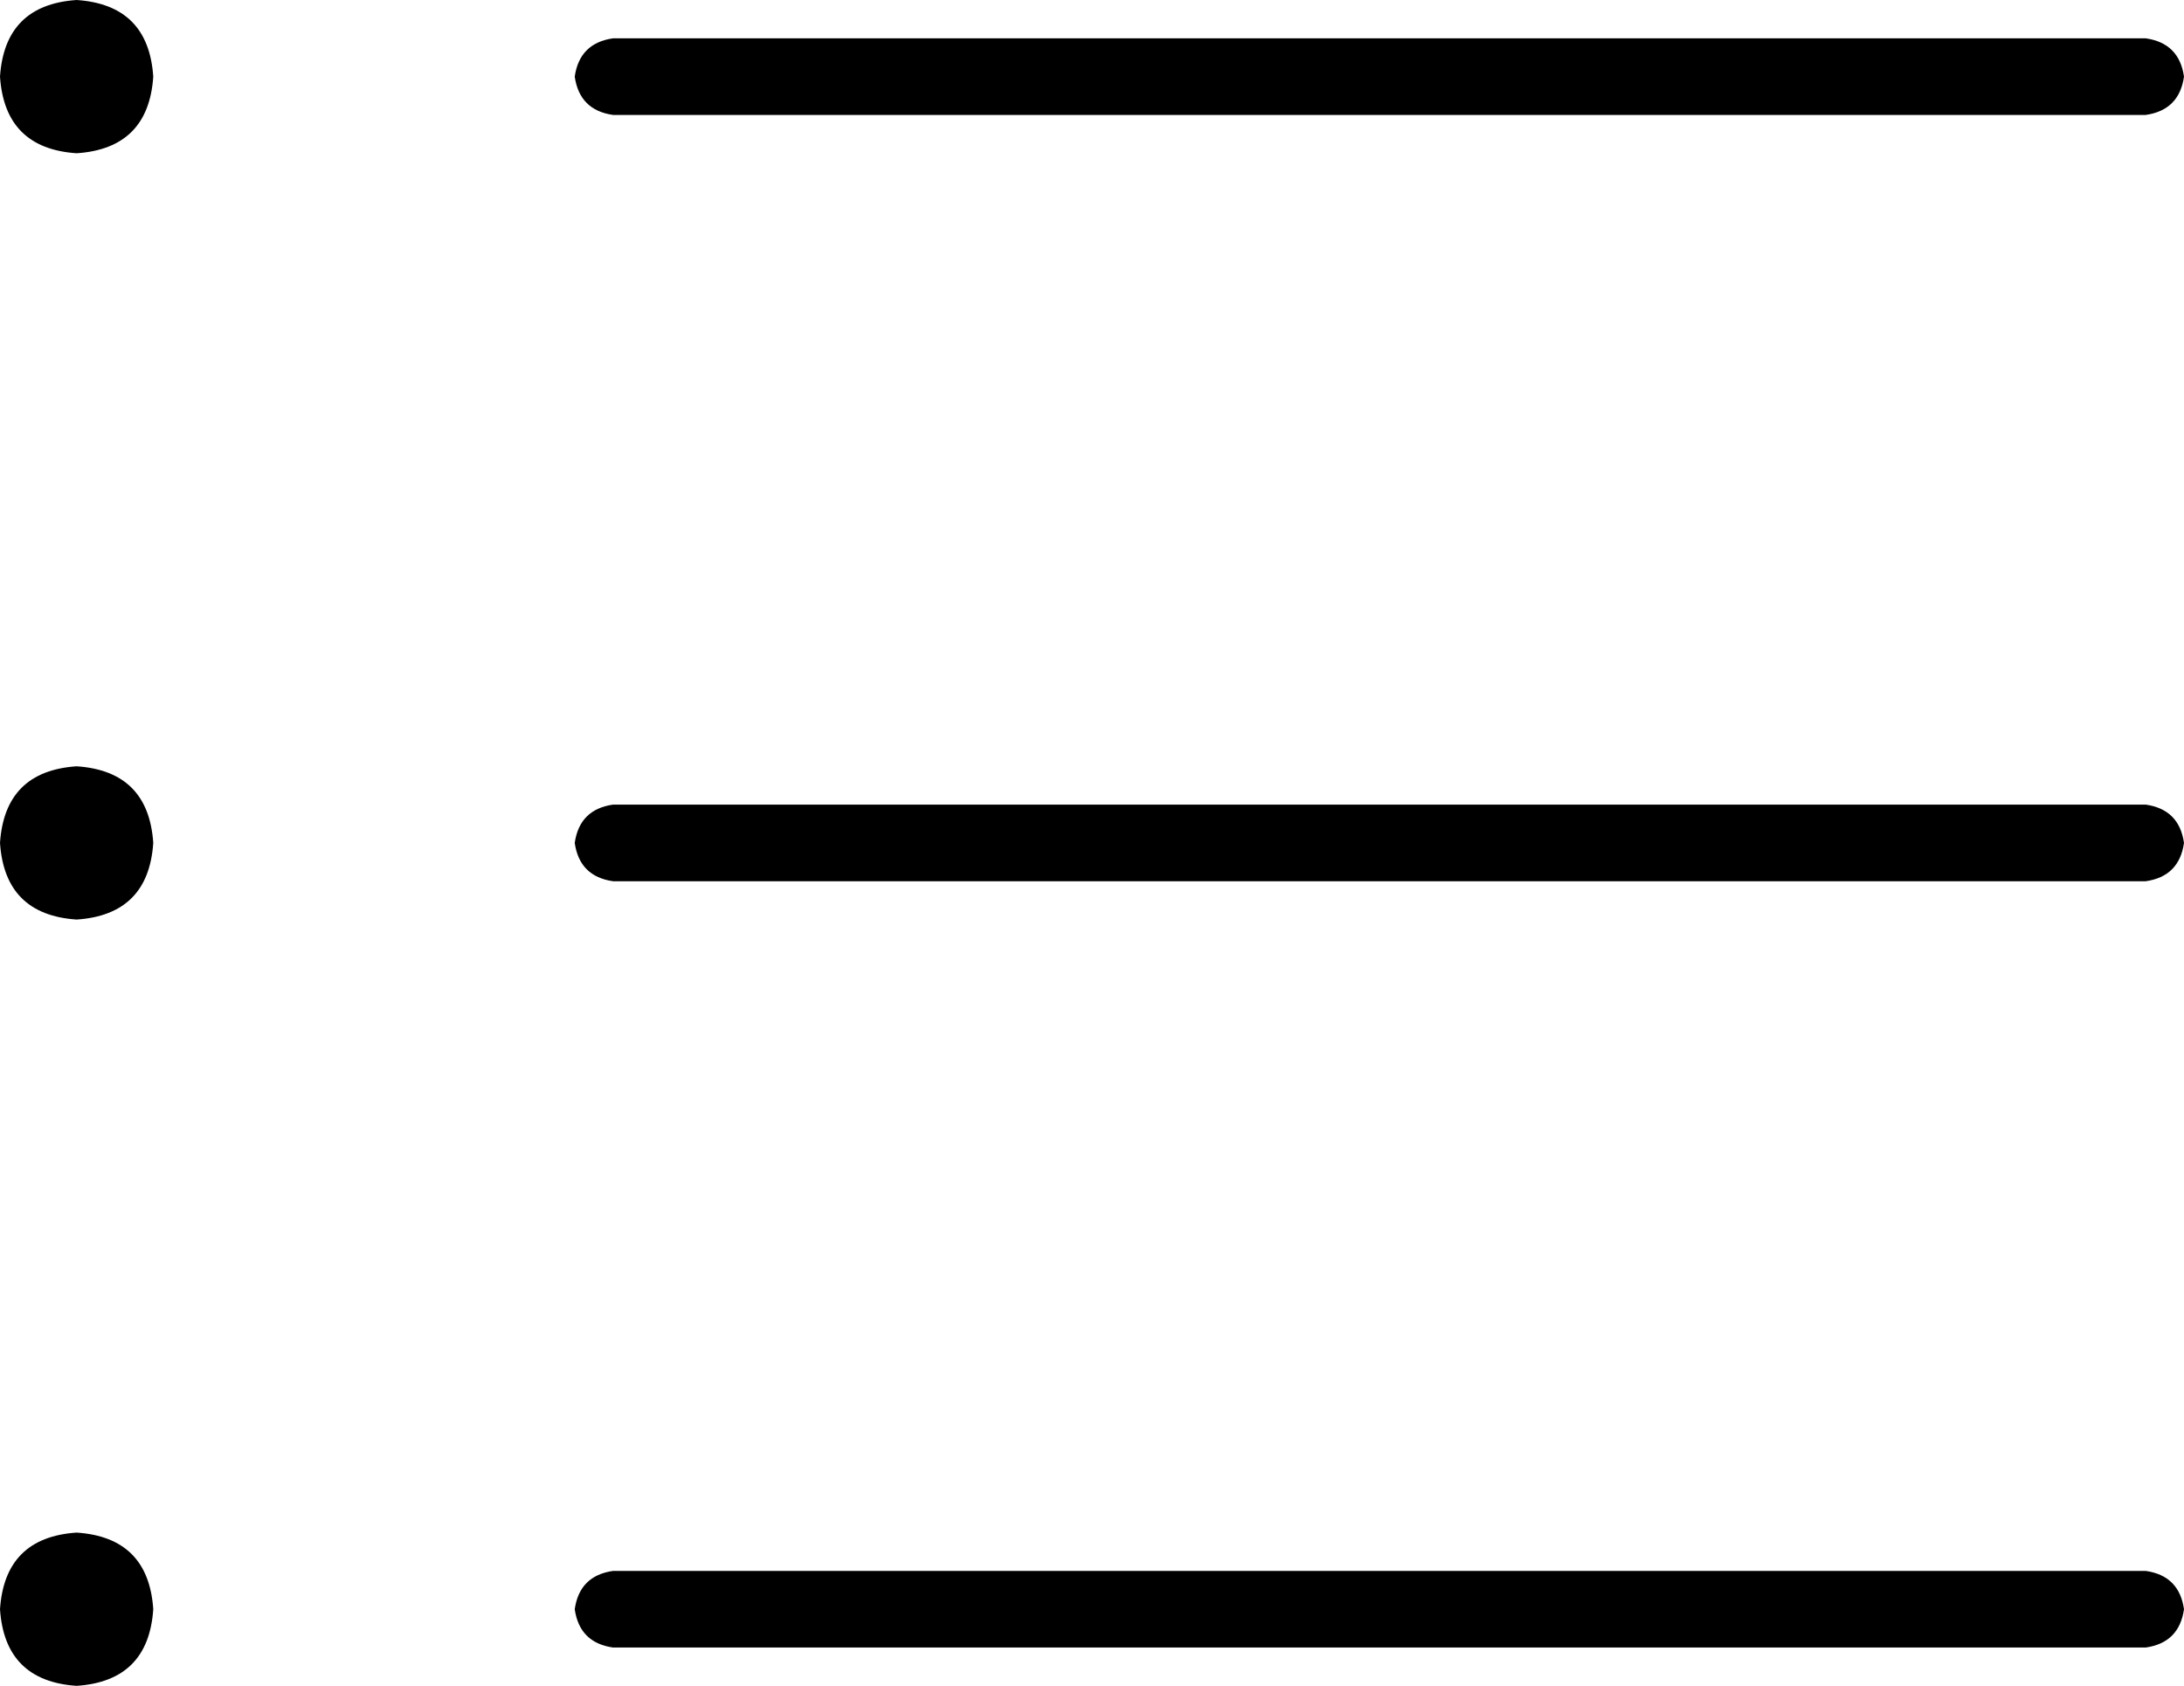 <svg xmlns="http://www.w3.org/2000/svg" viewBox="0 0 456 352">
    <path d="M 16 0 Q 1 1 0 16 Q 1 31 16 32 Q 31 31 32 16 Q 31 1 16 0 L 16 0 Z M 16 160 Q 1 161 0 176 Q 1 191 16 192 Q 31 191 32 176 Q 31 161 16 160 L 16 160 Z M 32 336 Q 31 321 16 320 Q 1 321 0 336 Q 1 351 16 352 Q 31 351 32 336 L 32 336 Z M 128 8 Q 121 9 120 16 Q 121 23 128 24 L 448 24 Q 455 23 456 16 Q 455 9 448 8 L 128 8 L 128 8 Z M 128 168 Q 121 169 120 176 Q 121 183 128 184 L 448 184 Q 455 183 456 176 Q 455 169 448 168 L 128 168 L 128 168 Z M 128 328 Q 121 329 120 336 Q 121 343 128 344 L 448 344 Q 455 343 456 336 Q 455 329 448 328 L 128 328 L 128 328 Z"/>
</svg>

